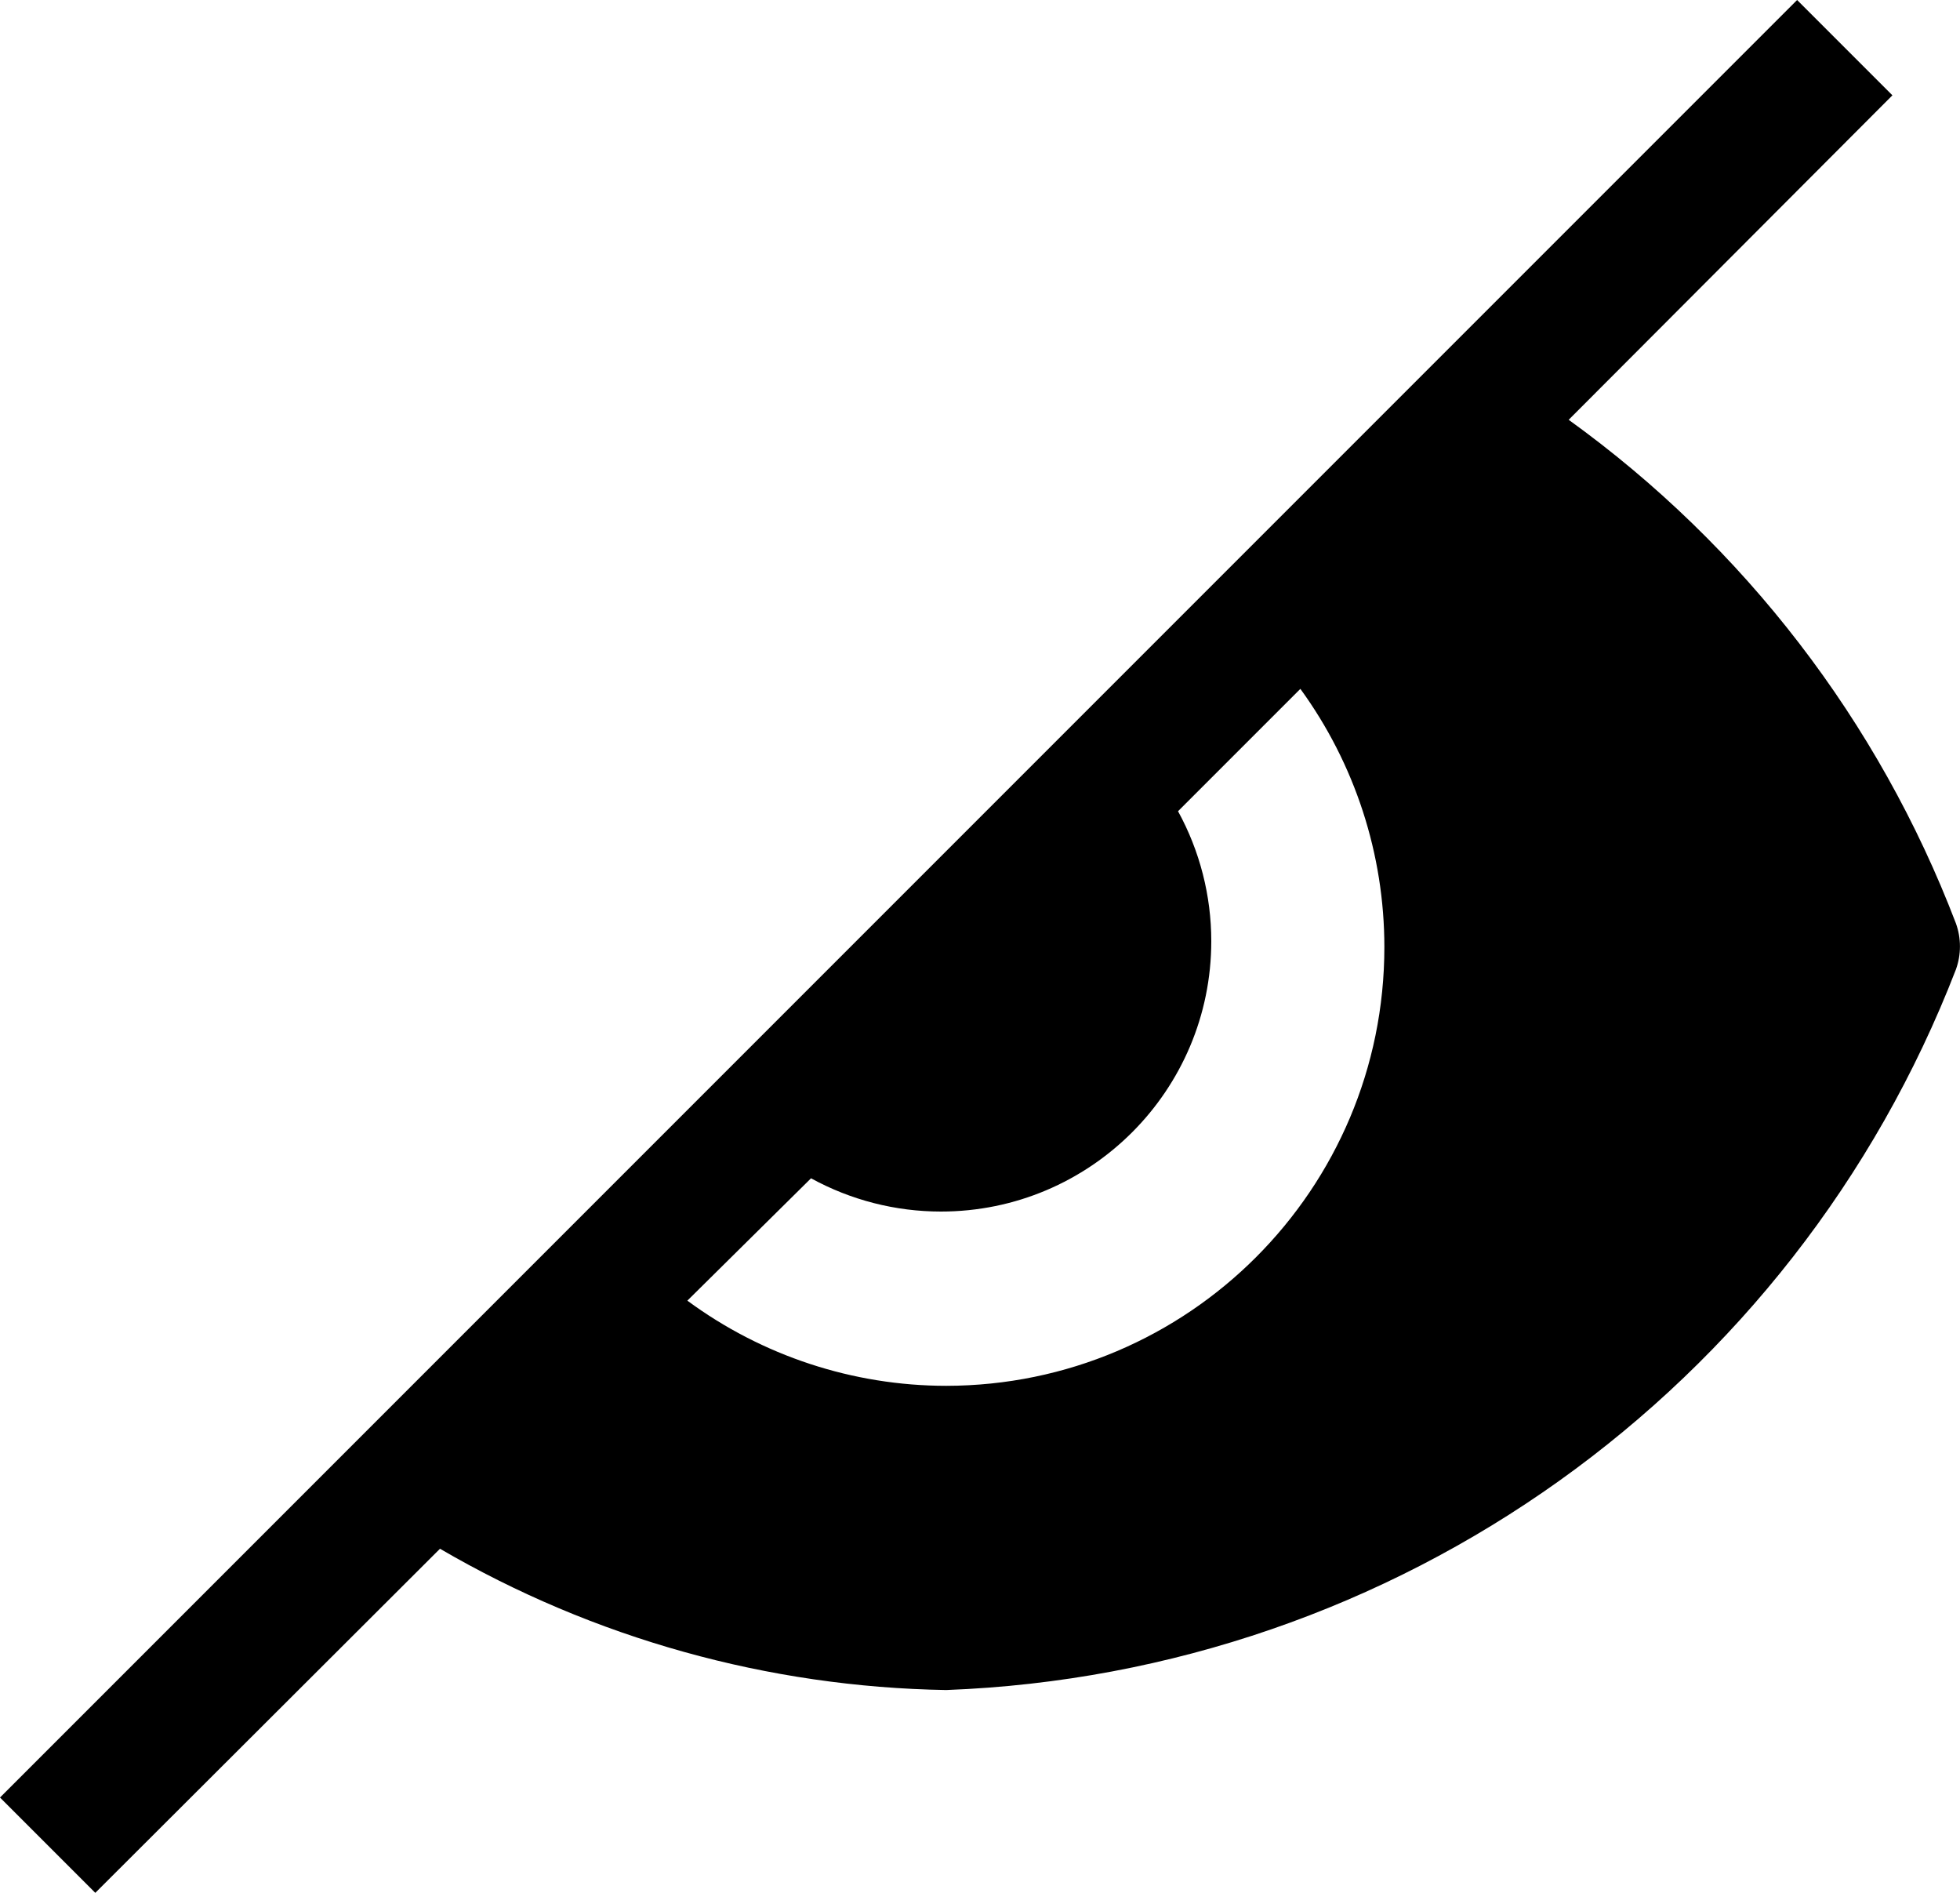 ﻿<?xml version="1.0" encoding="utf-8"?>
<svg version="1.1" xmlns:xlink="http://www.w3.org/1999/xlink" width="29px" height="28px" xmlns="http://www.w3.org/2000/svg">
  <defs>
    <pattern id="BGPattern" patternUnits="userSpaceOnUse" alignment="0 0" imageRepeat="None" />
    <mask fill="white" id="Clip4450">
      <path d="M 28.94 14.34  C 29.019 14.12  29.019 13.88  28.94 13.66  C 27.798 10.671  25.806 8.081  23.21 6.21  L 28 1.41  L 26.59 0  L 0 26.59  L 1.41 28  L 6.51 22.91  C 8.786 24.237  11.366 24.956  14 25  C 20.662 24.749  26.536 20.558  28.94 14.34  Z M 20.483 14.01  C 20.483 17.592  17.582 20.496  14 20.5  C 12.622 20.499  11.28 20.058  10.17 19.24  L 12 17.43  C 12.589 17.753  13.25 17.922  13.922 17.922  C 16.131 17.922  17.922 16.131  17.922 13.922  C 17.922 13.25  17.753 12.589  17.43 12  L 19.24 10.19  C 20.048 11.3  20.483 12.637  20.483 14.01  Z " fill-rule="evenodd" />
    </mask>
  </defs>
  <g transform="matrix(1 0 0 1 -2 -2 )">
    <path d="M 28.94 14.34  C 29.019 14.12  29.019 13.88  28.94 13.66  C 27.798 10.671  25.806 8.081  23.21 6.21  L 28 1.41  L 26.59 0  L 0 26.59  L 1.41 28  L 6.51 22.91  C 8.786 24.237  11.366 24.956  14 25  C 20.662 24.749  26.536 20.558  28.94 14.34  Z M 20.483 14.01  C 20.483 17.592  17.582 20.496  14 20.5  C 12.622 20.499  11.28 20.058  10.17 19.24  L 12 17.43  C 12.589 17.753  13.25 17.922  13.922 17.922  C 16.131 17.922  17.922 16.131  17.922 13.922  C 17.922 13.25  17.753 12.589  17.43 12  L 19.24 10.19  C 20.048 11.3  20.483 12.637  20.483 14.01  Z " fill-rule="nonzero" fill="rgba(0, 0, 0, 1)" stroke="none" transform="matrix(1 0 0 1 2 2 )" class="fill" />
    <path d="M 28.94 14.34  C 29.019 14.12  29.019 13.88  28.94 13.66  C 27.798 10.671  25.806 8.081  23.21 6.21  L 28 1.41  L 26.59 0  L 0 26.59  L 1.41 28  L 6.51 22.91  C 8.786 24.237  11.366 24.956  14 25  C 20.662 24.749  26.536 20.558  28.94 14.34  Z " stroke-width="0" stroke-dasharray="0" stroke="rgba(255, 255, 255, 0)" fill="none" transform="matrix(1 0 0 1 2 2 )" class="stroke" mask="url(#Clip4450)" />
    <path d="M 20.483 14.01  C 20.483 17.592  17.582 20.496  14 20.5  C 12.622 20.499  11.28 20.058  10.17 19.24  L 12 17.43  C 12.589 17.753  13.25 17.922  13.922 17.922  C 16.131 17.922  17.922 16.131  17.922 13.922  C 17.922 13.25  17.753 12.589  17.43 12  L 19.24 10.19  C 20.048 11.3  20.483 12.637  20.483 14.01  Z " stroke-width="0" stroke-dasharray="0" stroke="rgba(255, 255, 255, 0)" fill="none" transform="matrix(1 0 0 1 2 2 )" class="stroke" mask="url(#Clip4450)" />
  </g>
</svg>